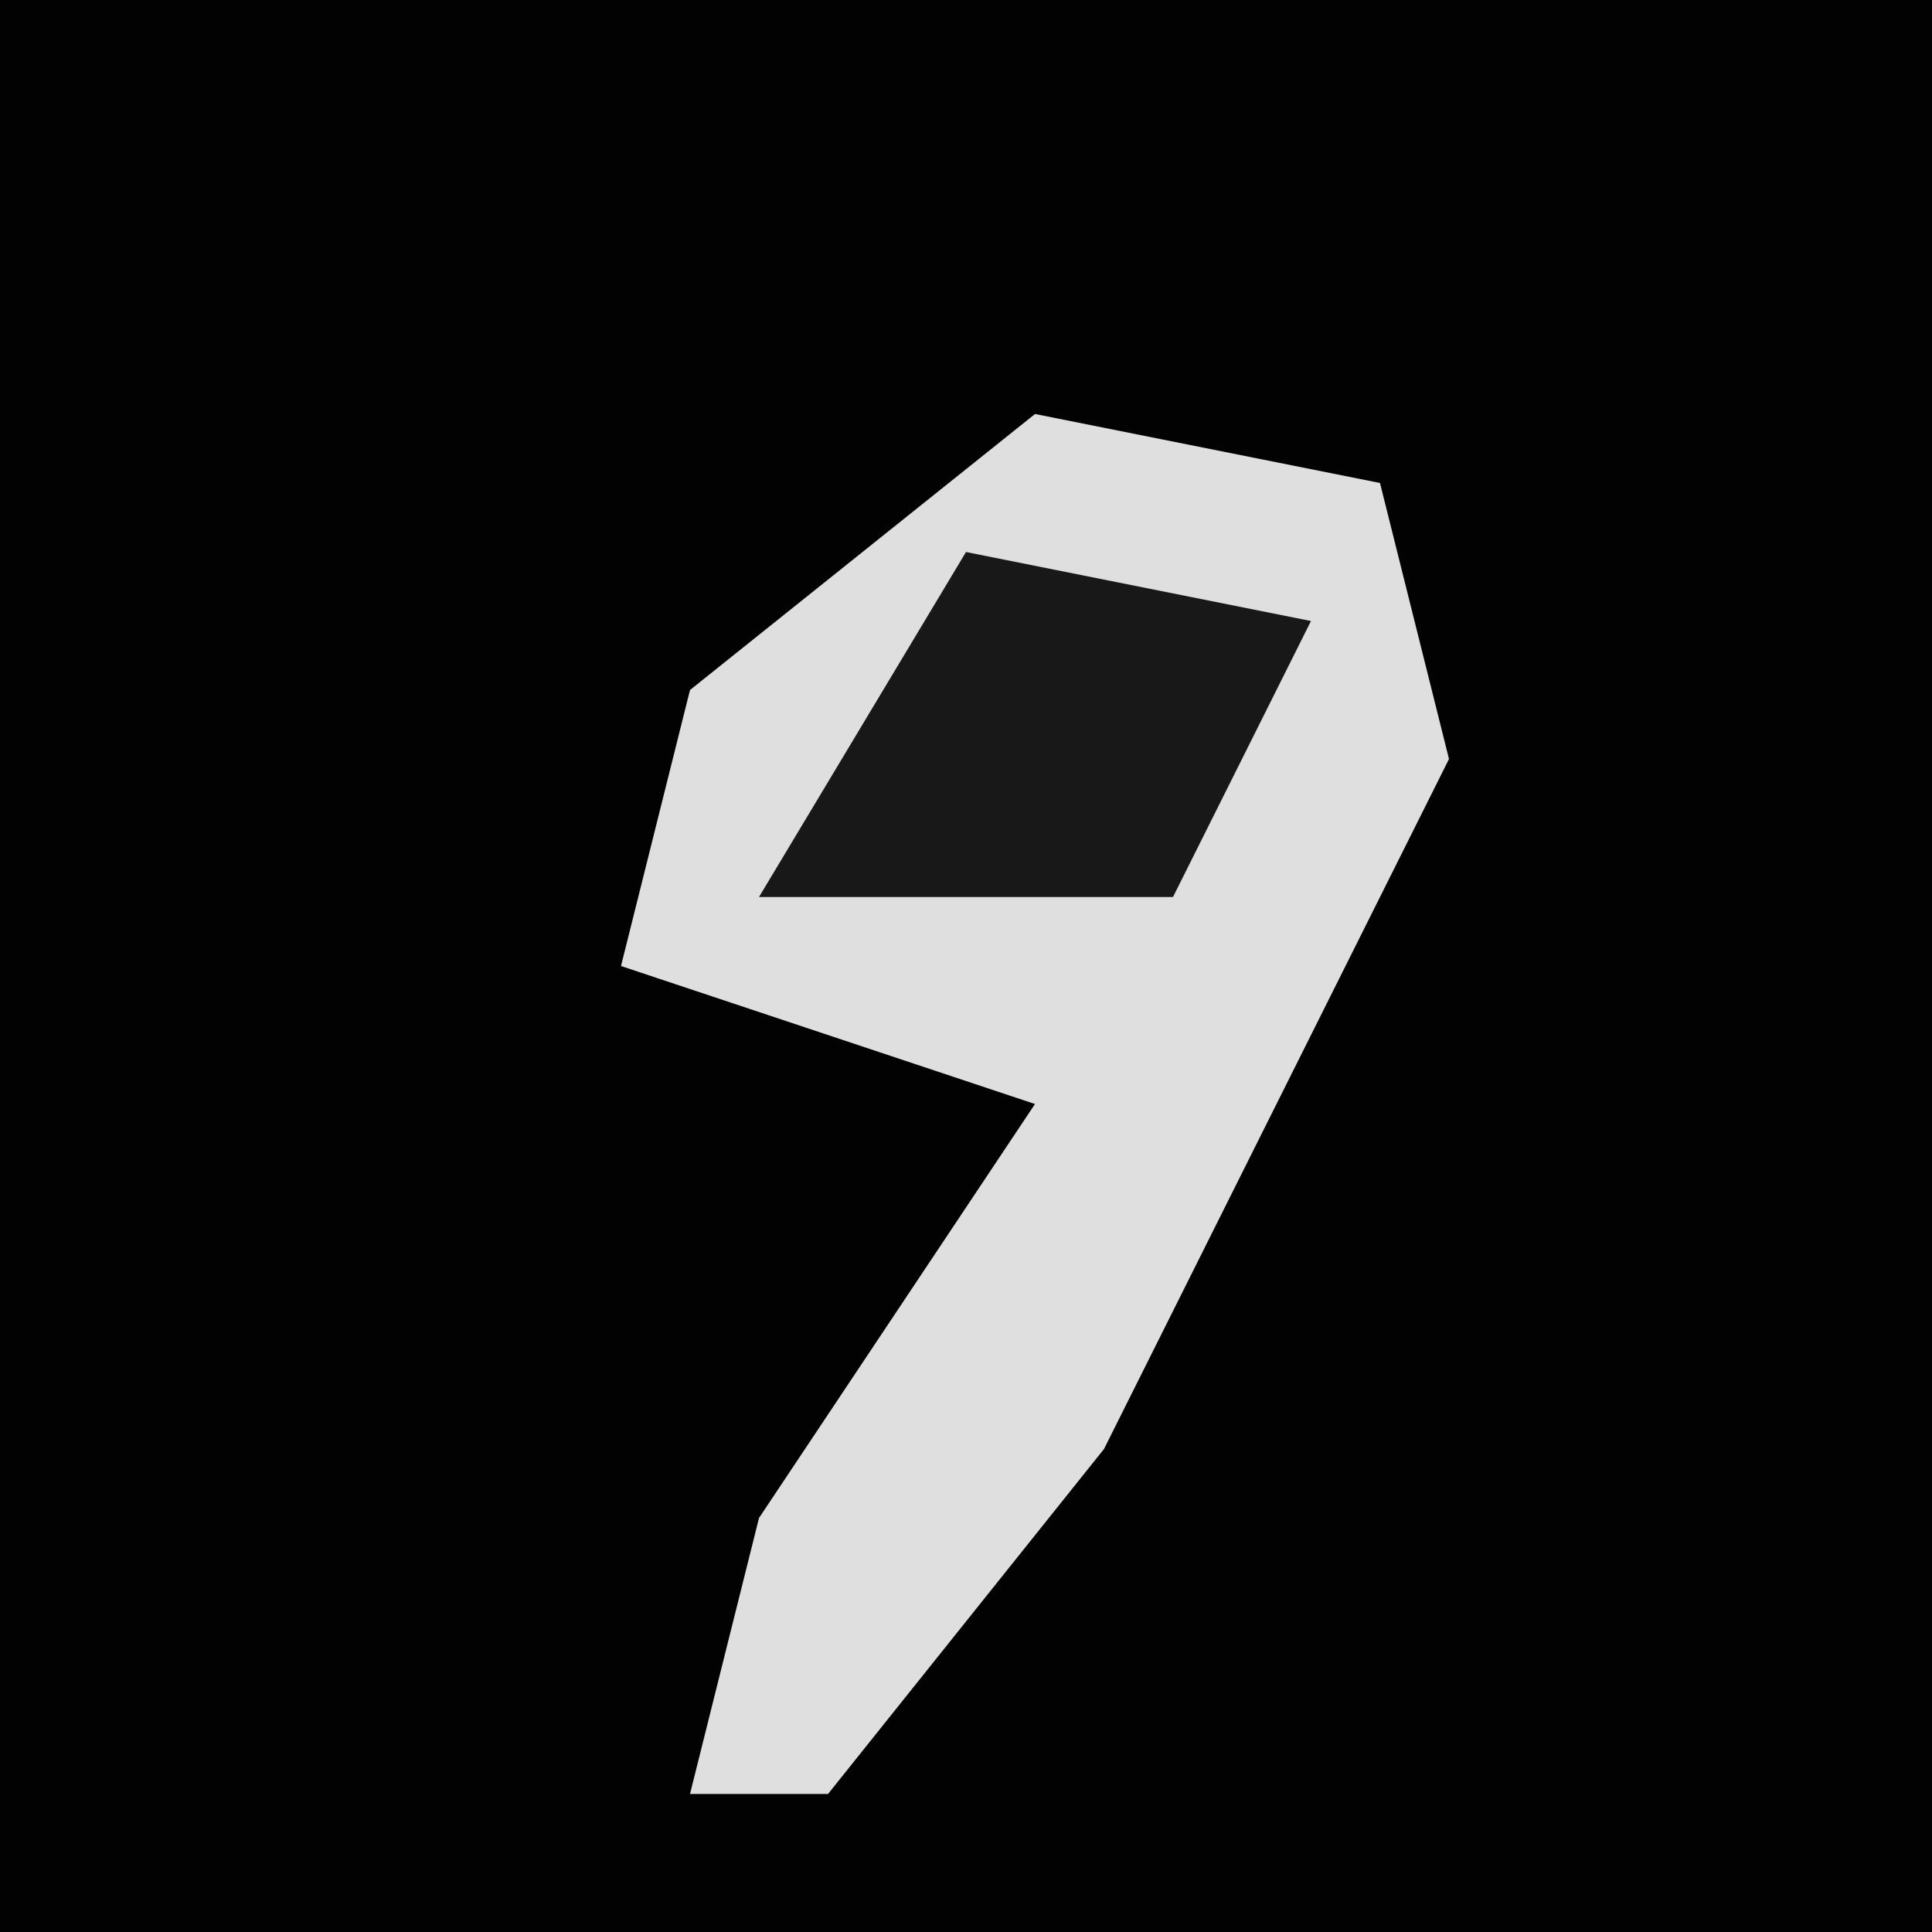 <?xml version="1.0" encoding="UTF-8"?>
<svg version="1.1" xmlns="http://www.w3.org/2000/svg" width="28" height="28">
<path d="M0,0 L28,0 L28,28 L0,28 Z " fill="#020202" transform="translate(0,0)"/>
<path d="M0,0 L5,1 L6,5 L1,15 L-3,20 L-5,20 L-4,16 L0,10 L-6,8 L-5,4 Z " fill="#DFDFDF" transform="translate(15,6)"/>
<path d="M0,0 L5,1 L3,5 L-3,5 Z " fill="#181818" transform="translate(14,8)"/>
</svg>
